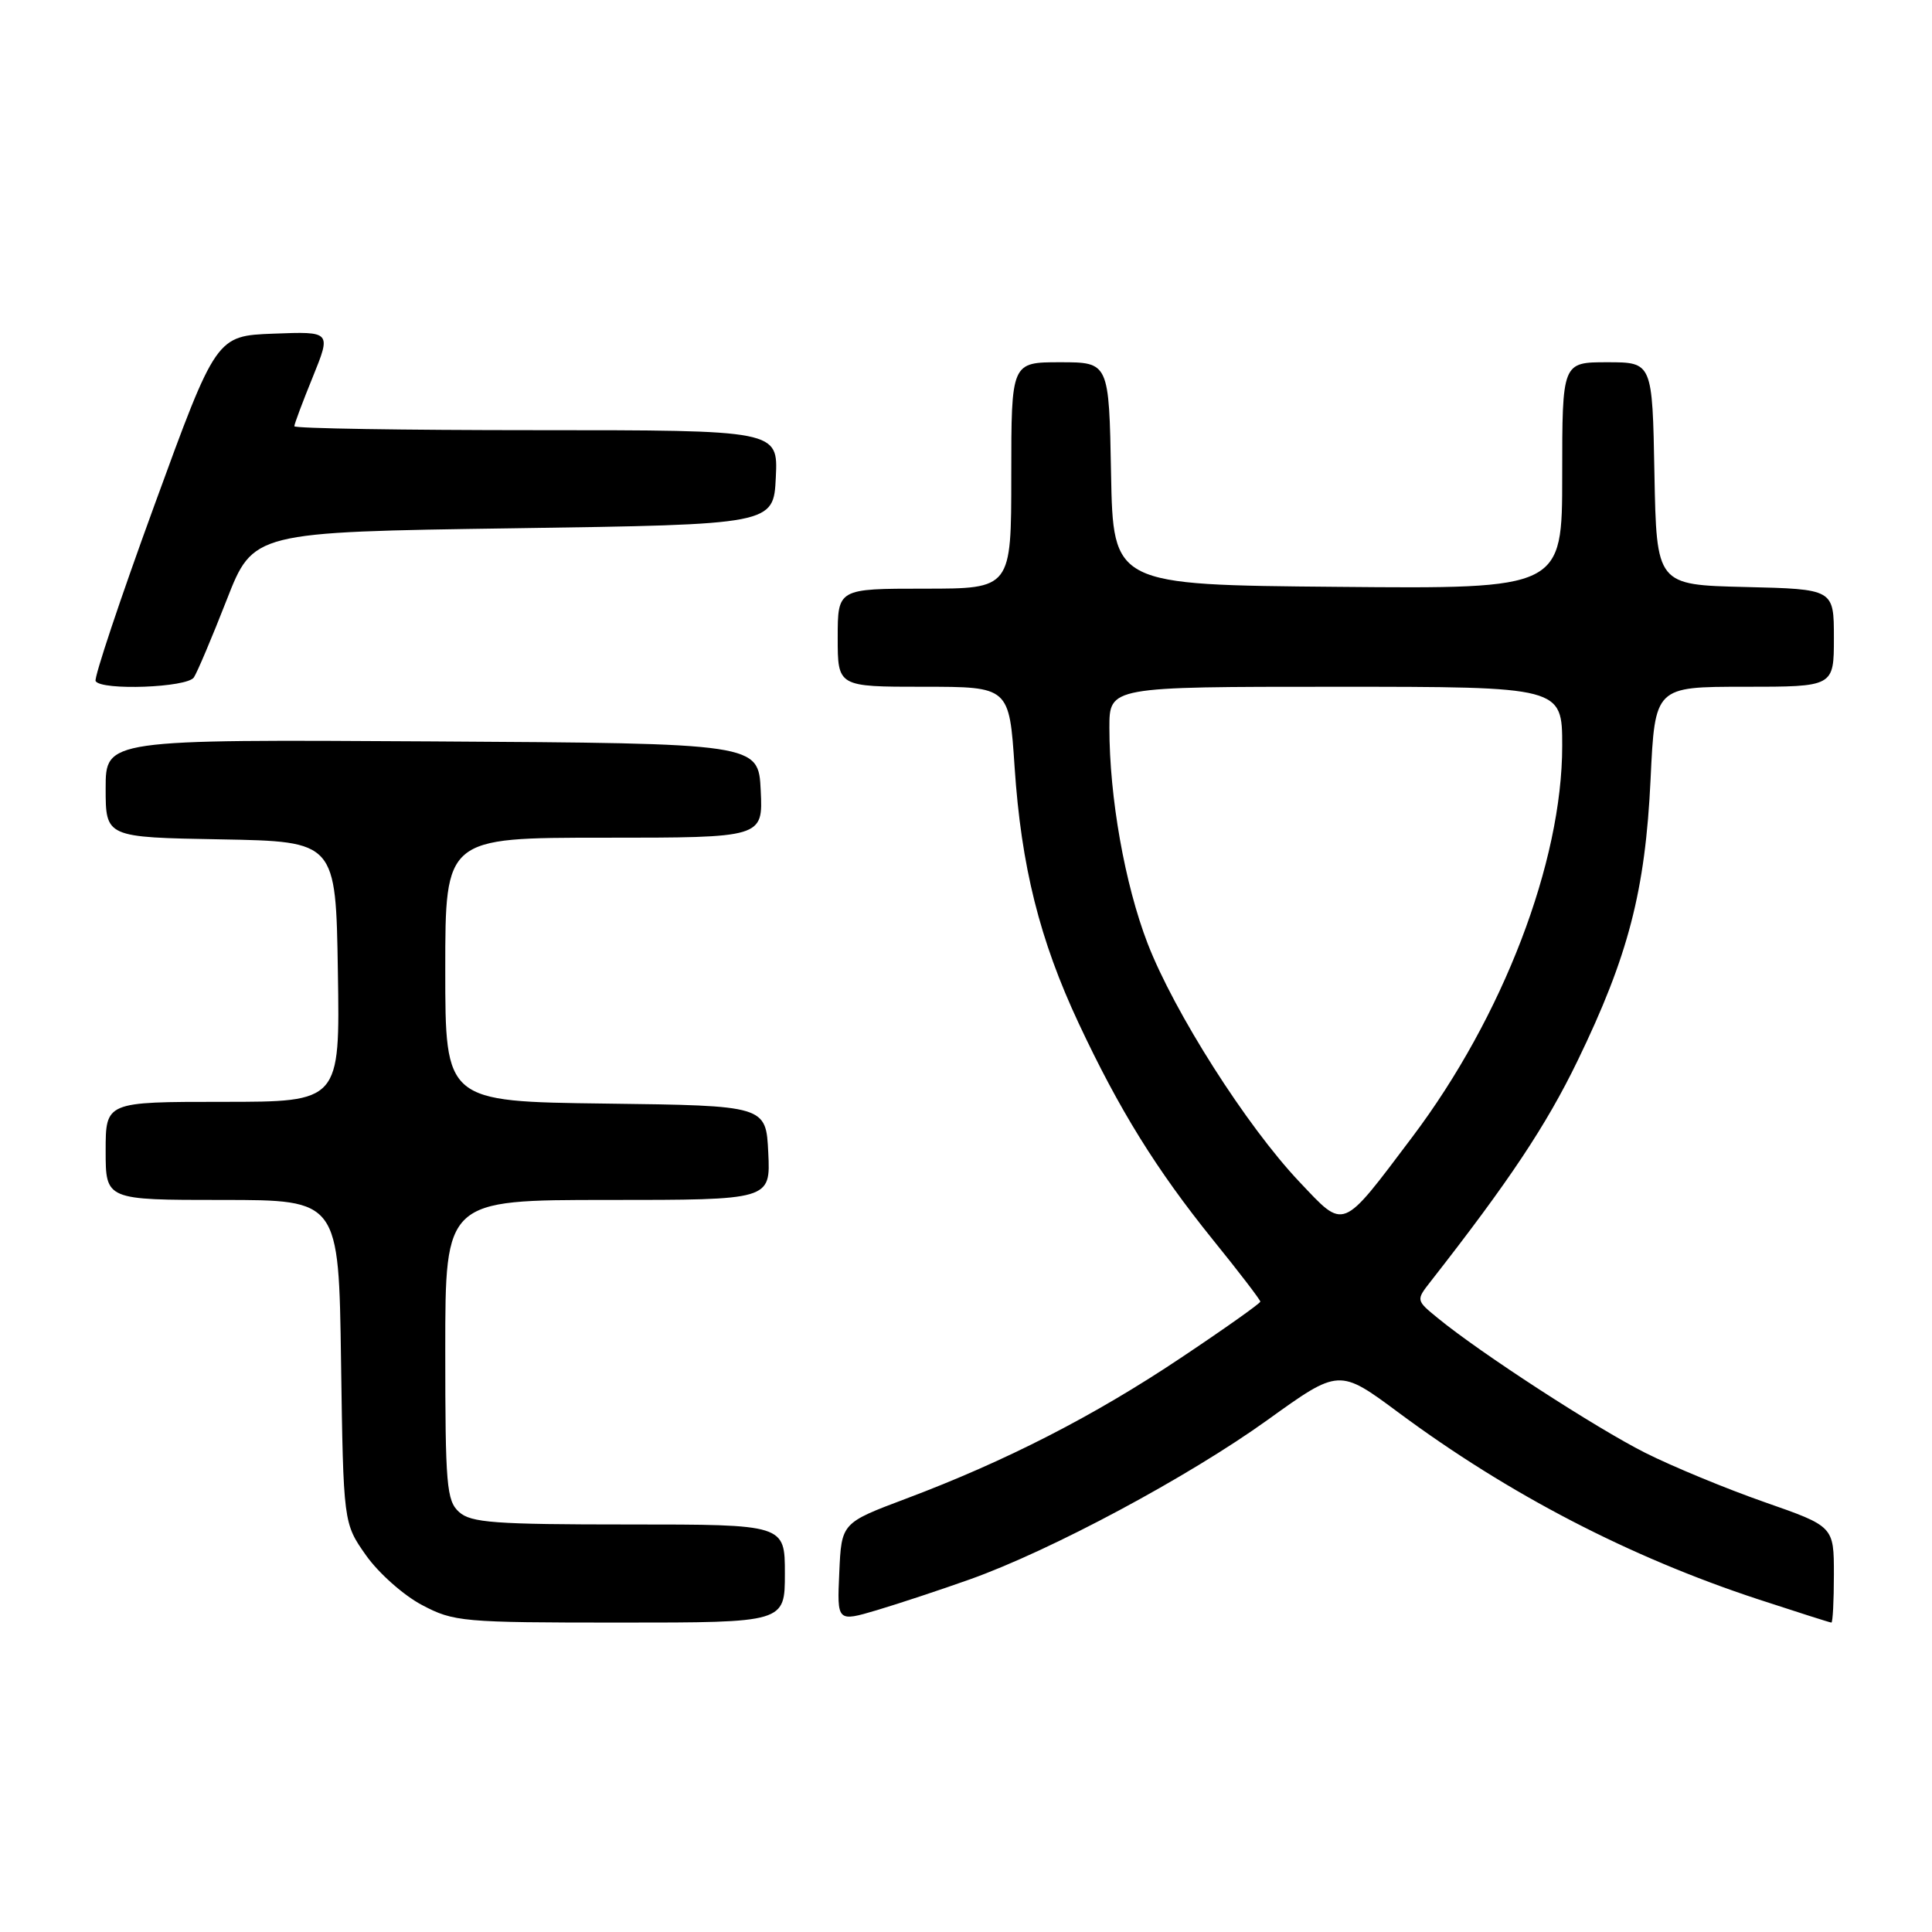 <?xml version="1.0" encoding="UTF-8" standalone="no"?>
<!DOCTYPE svg PUBLIC "-//W3C//DTD SVG 1.1//EN" "http://www.w3.org/Graphics/SVG/1.1/DTD/svg11.dtd" >
<svg xmlns="http://www.w3.org/2000/svg" xmlns:xlink="http://www.w3.org/1999/xlink" version="1.1" viewBox="0 0 256 256">
 <g >
 <path fill="currentColor"
d=" M 104.00 208.50 C 104.00 202.00 104.00 202.00 83.33 202.00 C 65.50 202.00 62.41 201.77 60.83 200.35 C 59.17 198.85 59.00 196.80 59.00 178.85 C 59.00 159.00 59.00 159.00 80.55 159.00 C 102.10 159.00 102.10 159.00 101.80 152.75 C 101.50 146.50 101.50 146.50 80.25 146.23 C 59.00 145.96 59.00 145.96 59.00 128.48 C 59.00 111.00 59.00 111.00 80.05 111.00 C 101.10 111.00 101.10 111.00 100.80 104.75 C 100.50 98.50 100.50 98.50 57.25 98.24 C 14.00 97.98 14.00 97.98 14.00 104.46 C 14.00 110.95 14.00 110.95 29.25 111.22 C 44.50 111.50 44.50 111.50 44.77 128.75 C 45.05 146.00 45.05 146.00 29.52 146.00 C 14.00 146.00 14.00 146.00 14.00 152.50 C 14.00 159.00 14.00 159.00 29.44 159.00 C 44.89 159.00 44.89 159.00 45.19 180.42 C 45.50 201.83 45.50 201.83 48.50 206.09 C 50.15 208.43 53.48 211.39 55.91 212.67 C 60.13 214.90 61.22 215.00 82.16 215.00 C 104.00 215.00 104.00 215.00 104.00 208.50 Z  M 128.50 209.28 C 139.24 205.46 157.46 195.70 167.97 188.14 C 177.44 181.33 177.44 181.33 185.35 187.20 C 199.91 198.00 215.88 206.29 232.92 211.90 C 238.11 213.60 242.49 215.00 242.67 215.00 C 242.85 215.00 243.00 212.13 243.00 208.63 C 243.00 202.25 243.00 202.25 233.81 199.04 C 228.75 197.27 221.63 194.33 217.99 192.50 C 211.43 189.19 196.20 179.31 190.56 174.69 C 187.62 172.29 187.62 172.29 189.56 169.81 C 199.96 156.52 204.88 149.13 209.03 140.57 C 215.76 126.69 218.01 118.04 218.71 103.25 C 219.29 91.00 219.29 91.00 231.15 91.00 C 243.00 91.00 243.00 91.00 243.00 84.53 C 243.00 78.06 243.00 78.06 231.25 77.78 C 219.50 77.50 219.50 77.50 219.22 62.75 C 218.95 48.00 218.95 48.00 212.97 48.00 C 207.00 48.00 207.00 48.00 207.00 63.01 C 207.00 78.03 207.00 78.03 177.25 77.76 C 147.50 77.50 147.50 77.50 147.22 62.75 C 146.95 48.00 146.95 48.00 140.47 48.00 C 134.00 48.00 134.00 48.00 134.00 63.00 C 134.00 78.00 134.00 78.00 122.50 78.00 C 111.00 78.00 111.00 78.00 111.00 84.50 C 111.00 91.00 111.00 91.00 122.36 91.00 C 133.73 91.00 133.73 91.00 134.44 101.64 C 135.32 114.82 137.76 124.55 142.93 135.59 C 148.30 147.05 153.21 154.97 160.72 164.28 C 164.18 168.55 167.00 172.24 167.00 172.47 C 167.00 172.70 162.26 176.06 156.46 179.93 C 144.95 187.63 133.25 193.62 120.03 198.59 C 111.50 201.80 111.50 201.80 111.21 208.36 C 110.91 214.92 110.91 214.92 116.21 213.35 C 119.12 212.48 124.65 210.65 128.50 209.28 Z  M 25.69 89.76 C 26.14 89.08 28.09 84.47 30.03 79.51 C 33.55 70.50 33.55 70.50 68.03 70.00 C 102.50 69.50 102.50 69.50 102.80 63.25 C 103.10 57.00 103.10 57.00 71.05 57.00 C 53.42 57.00 39.00 56.77 39.00 56.48 C 39.00 56.19 40.10 53.25 41.45 49.94 C 43.89 43.92 43.89 43.92 36.27 44.21 C 28.65 44.50 28.65 44.50 20.44 67.00 C 15.92 79.38 12.43 89.84 12.67 90.25 C 13.44 91.53 24.81 91.11 25.69 89.76 Z  M 172.16 156.58 C 165.17 149.19 155.58 134.12 152.06 125.00 C 149.04 117.16 147.00 105.65 147.00 96.43 C 147.00 91.00 147.00 91.00 177.00 91.00 C 207.00 91.00 207.00 91.00 207.00 98.84 C 207.00 114.23 199.14 134.73 187.15 150.64 C 177.65 163.24 178.24 163.00 172.16 156.58 Z "/>
</g>
</svg>